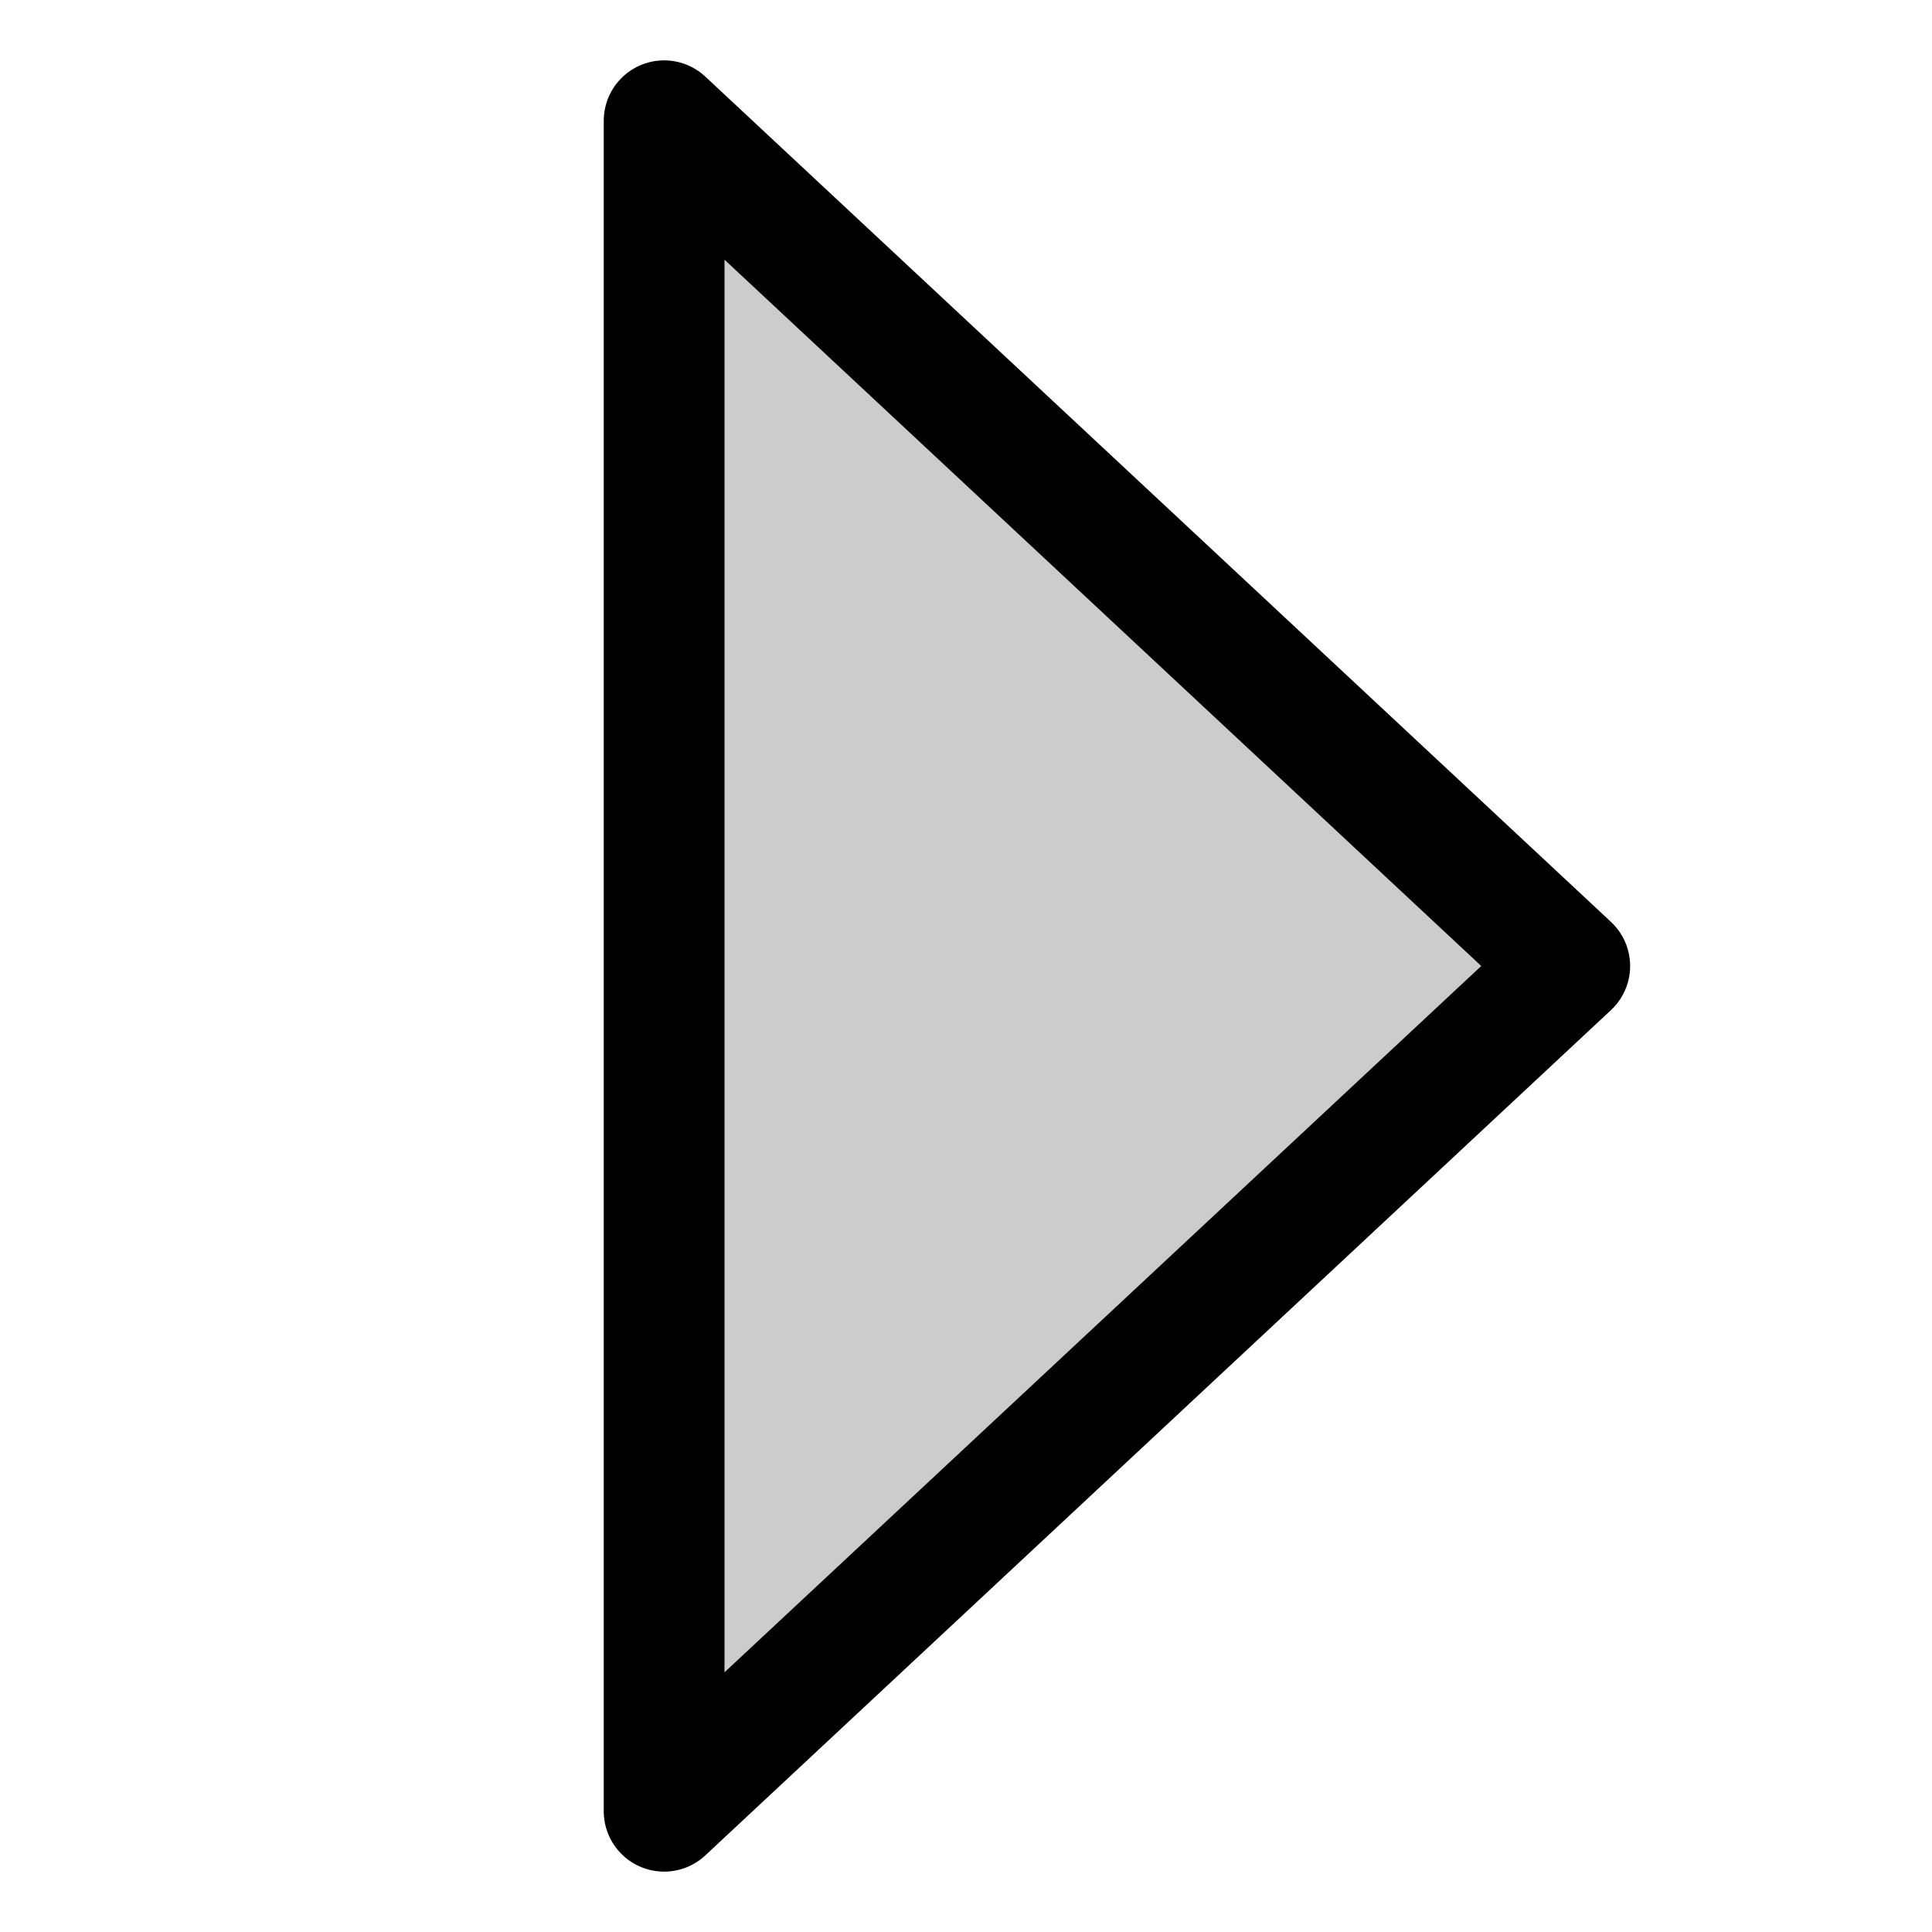 <svg id="Layer_1" data-name="Layer 1" xmlns="http://www.w3.org/2000/svg" viewBox="0 0 256 256">
  <rect width="256" height="256" fill="none"/>
  <polygon points="88 16 208 128 88 240 88 16" opacity="0.2"/>
  <polygon points="88 16 208 128 88 240 88 16" fill="none" stroke="#000" stroke-linecap="round" stroke-linejoin="round" stroke-width="16"/>
</svg>
